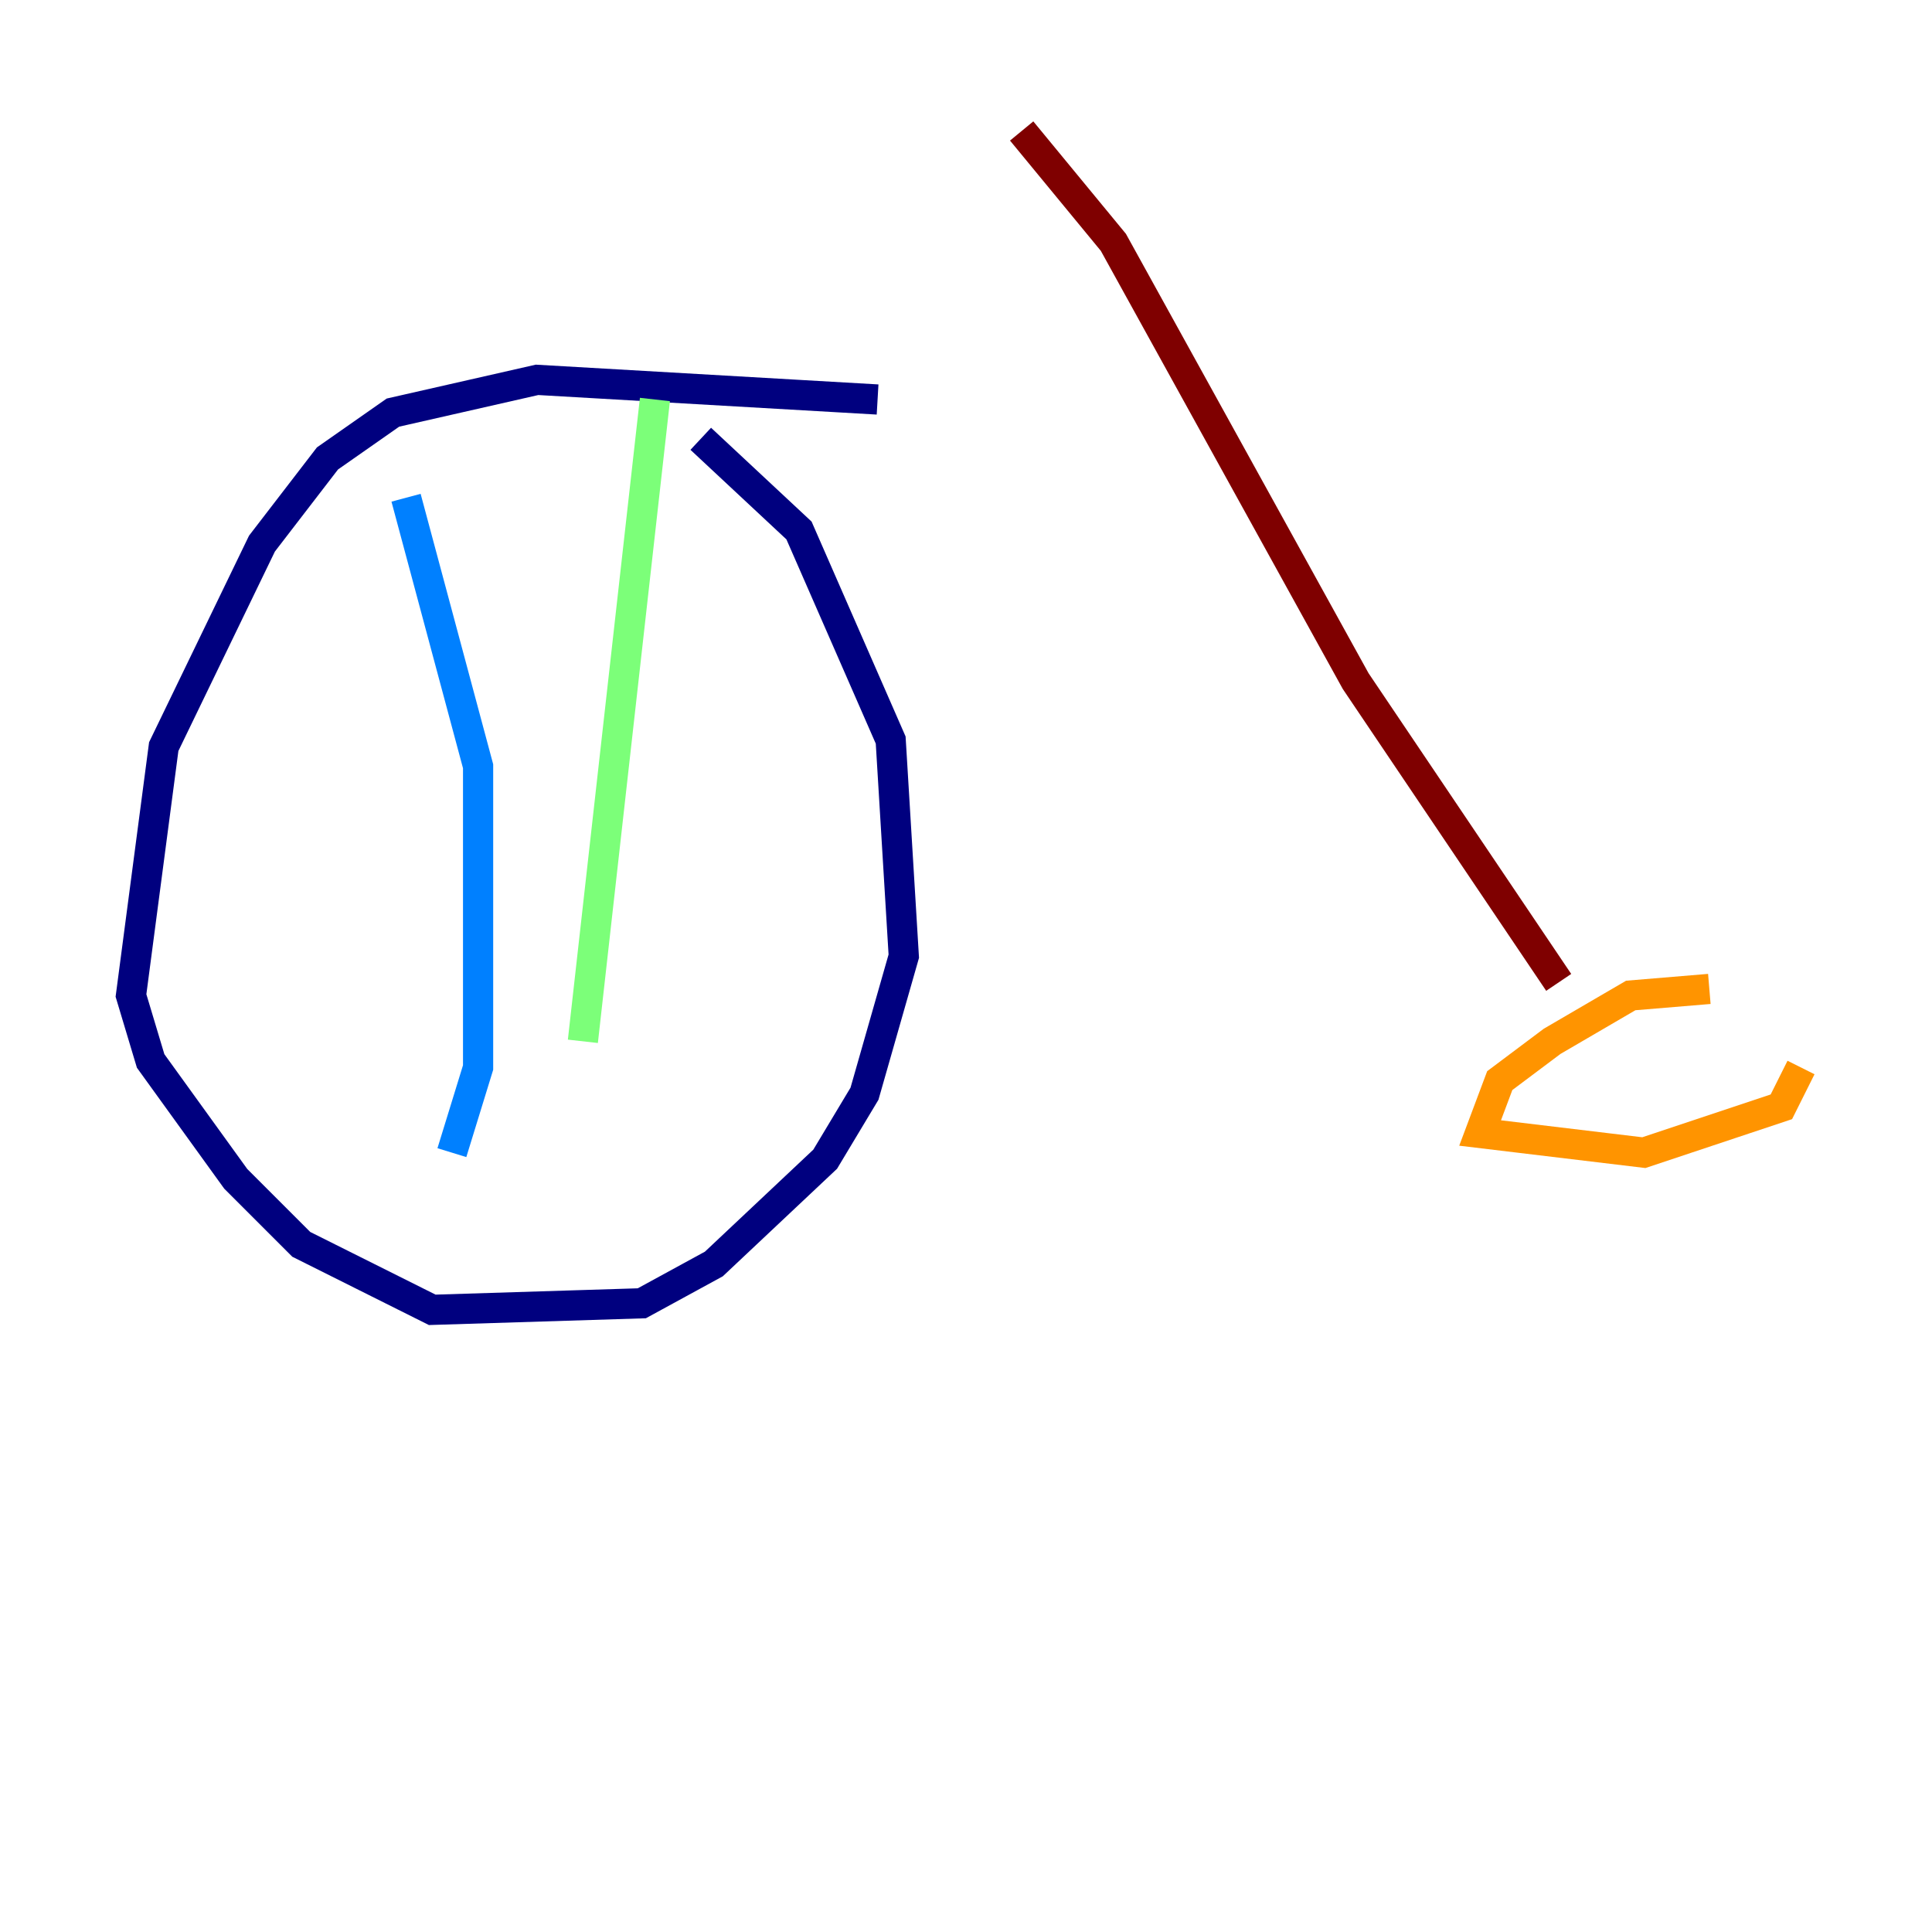 <?xml version="1.0" encoding="utf-8" ?>
<svg baseProfile="tiny" height="128" version="1.2" viewBox="0,0,128,128" width="128" xmlns="http://www.w3.org/2000/svg" xmlns:ev="http://www.w3.org/2001/xml-events" xmlns:xlink="http://www.w3.org/1999/xlink"><defs /><polyline fill="none" points="58.142,26.468 35.58,25.166 26.034,27.336 21.695,30.373 17.356,36.014 10.848,49.464 8.678,65.953 9.98,70.291 15.62,78.102 19.959,82.441 28.637,86.78 42.522,86.346 47.295,83.742 54.671,76.8 57.275,72.461 59.878,63.349 59.01,49.031 52.936,35.146 46.427,29.071" stroke="#00007f" stroke-width="2" /><polyline fill="none" points="26.902,32.976 31.675,50.766 31.675,70.725 29.939,76.366" stroke="#0080ff" stroke-width="2" /><polyline fill="none" points="43.39,26.468 38.617,68.99" stroke="#7cff79" stroke-width="2" /><polyline fill="none" points="113.248,65.519 108.041,65.953 102.834,68.99 99.363,71.593 98.061,75.064 108.909,76.366 118.02,73.329 119.322,70.725" stroke="#ff9400" stroke-width="2" /><polyline fill="none" points="103.268,65.085 89.817,45.125 73.763,16.054 67.688,8.678" stroke="#7f0000" stroke-width="2" /></svg>